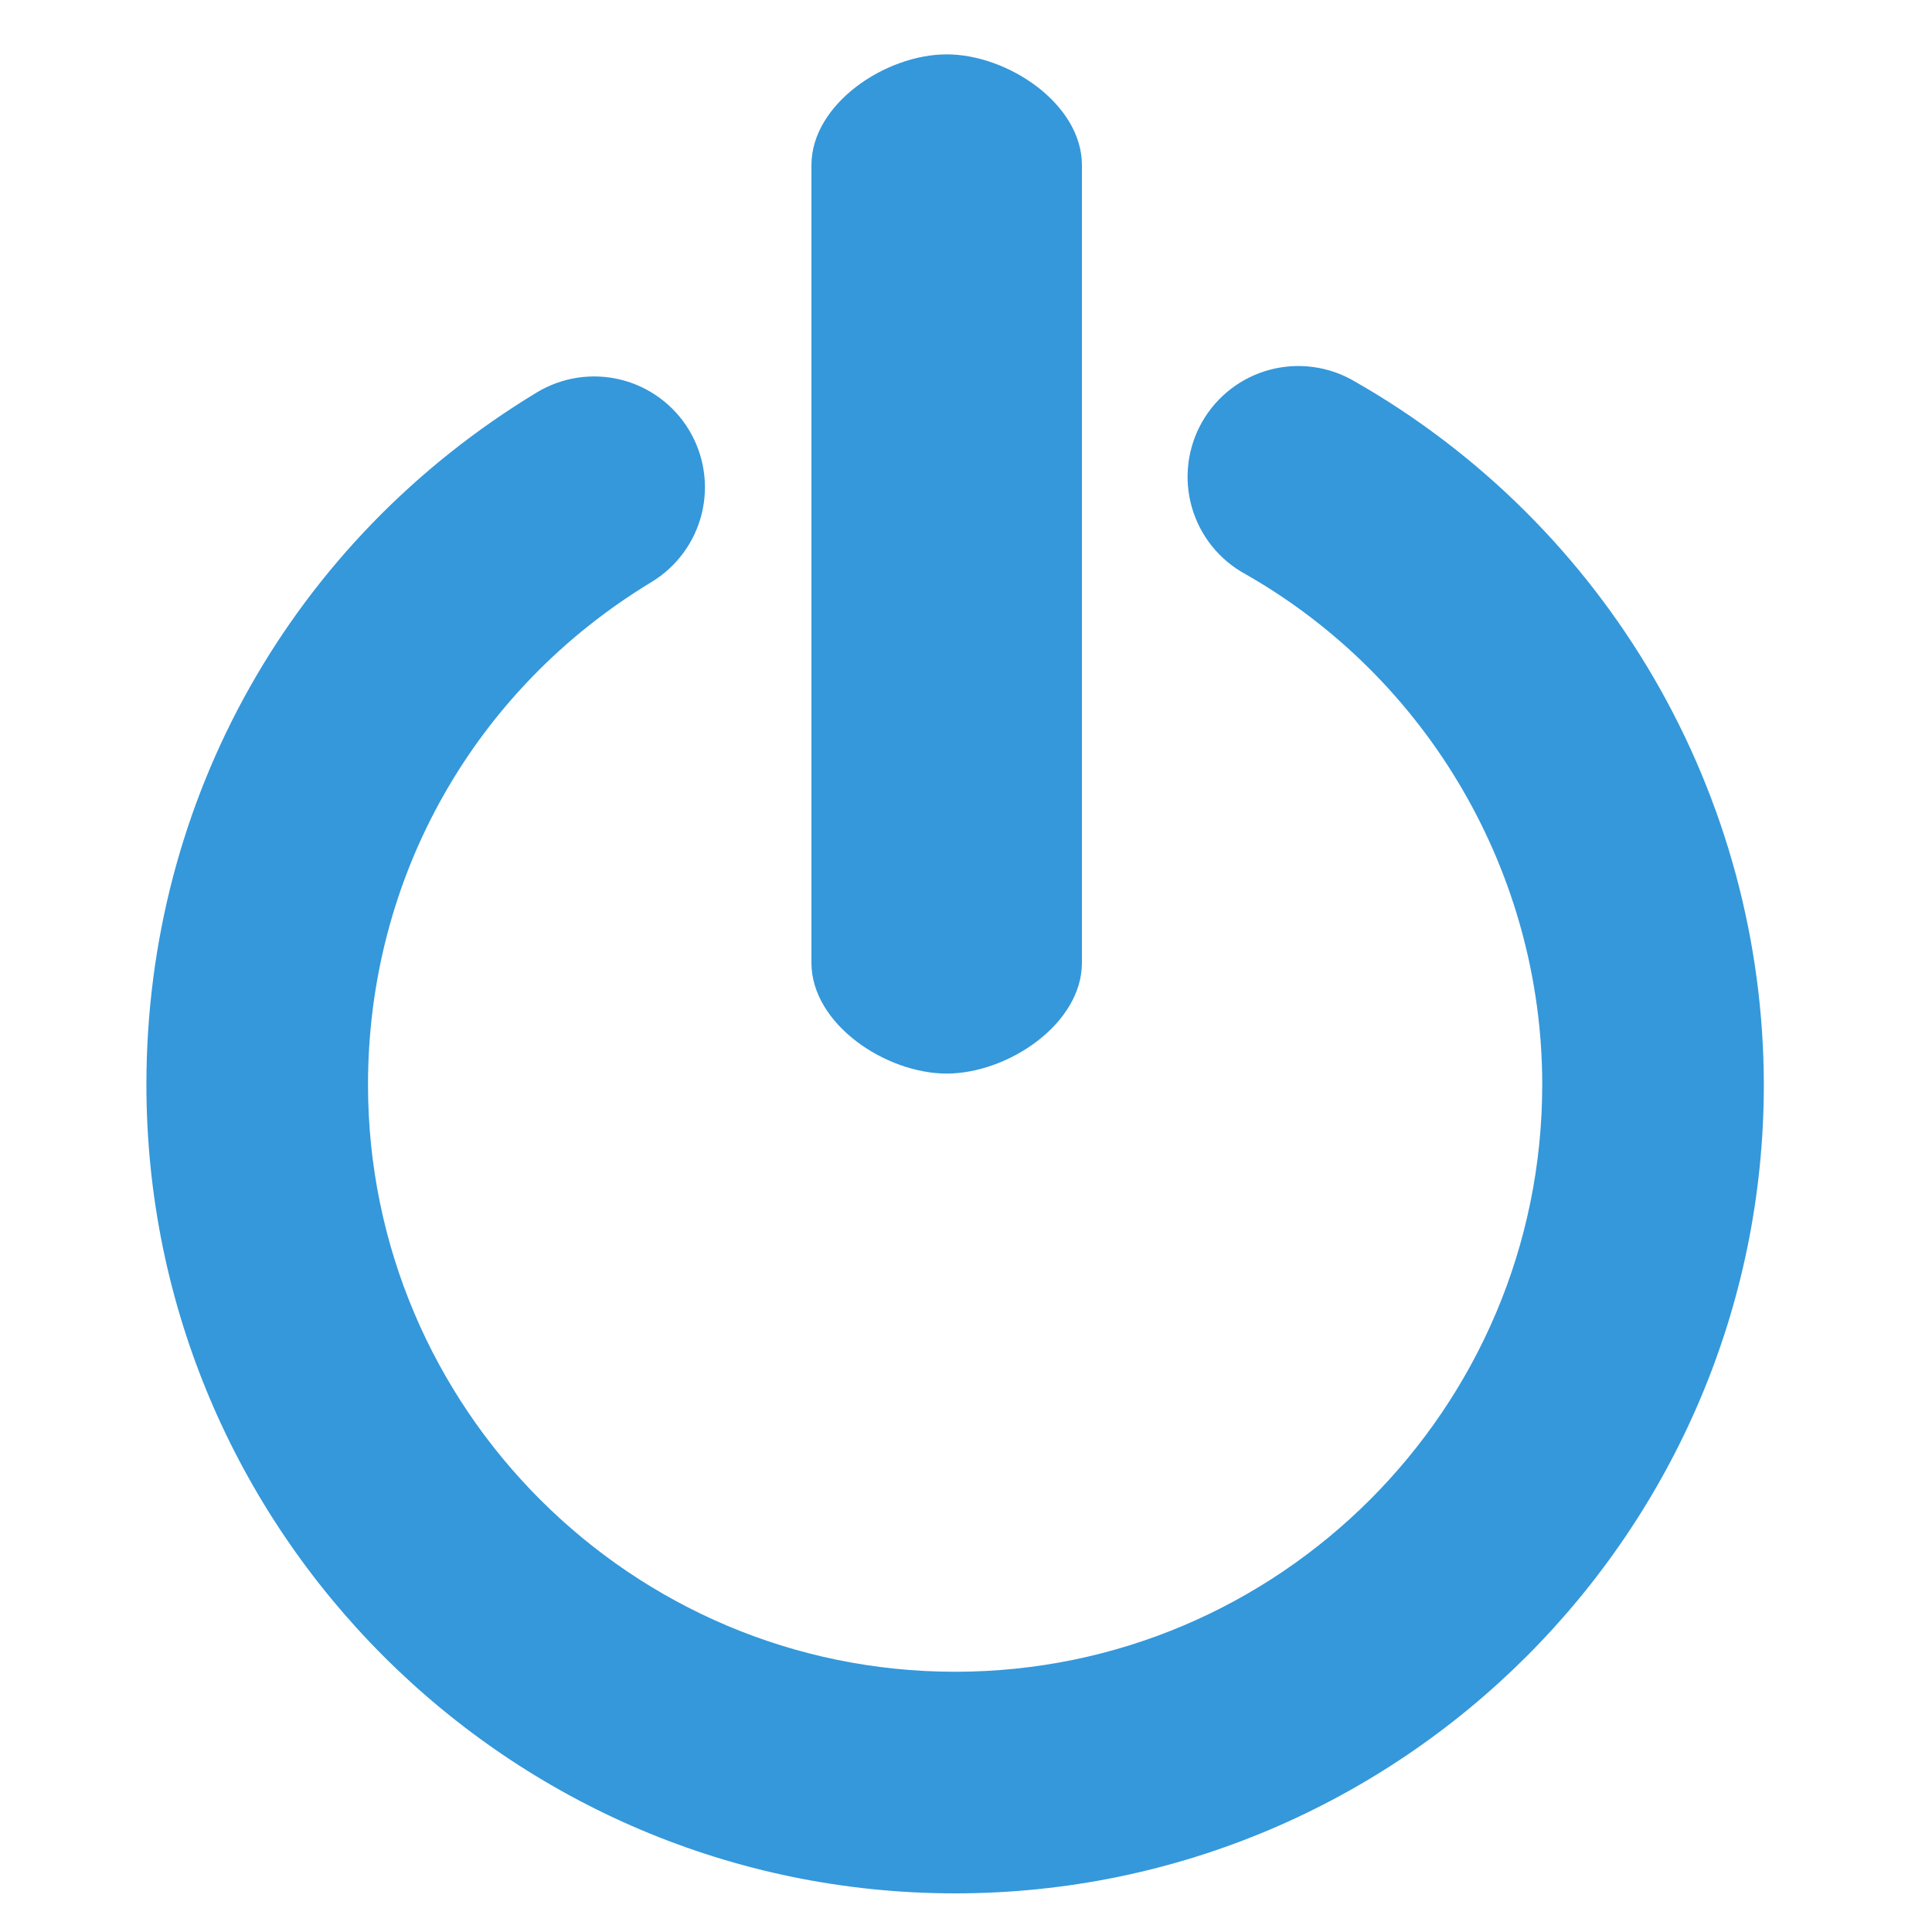 <svg width="150" height="150" viewBox="0 0 150 150" fill="none" xmlns="http://www.w3.org/2000/svg">
<path d="M74.154 147C39.534 147 11.367 118.833 11.367 84.21C11.367 62.052 22.695 41.961 41.673 30.471C42.639 29.886 43.711 29.497 44.828 29.326C45.944 29.155 47.084 29.205 48.181 29.475C49.278 29.744 50.311 30.227 51.221 30.896C52.132 31.564 52.902 32.406 53.487 33.372C54.072 34.338 54.461 35.41 54.632 36.527C54.803 37.643 54.753 38.783 54.483 39.88C54.214 40.977 53.731 42.01 53.062 42.92C52.394 43.831 51.552 44.601 50.586 45.186C36.801 53.532 28.572 68.124 28.572 84.21C28.572 109.347 49.02 129.795 74.157 129.795C99.294 129.795 119.739 109.347 119.739 84.21C119.739 67.86 110.907 52.665 96.678 44.565C95.676 44.017 94.793 43.275 94.081 42.383C93.368 41.49 92.841 40.464 92.529 39.365C92.218 38.267 92.128 37.117 92.266 35.983C92.403 34.849 92.765 33.755 93.33 32.762C93.895 31.77 94.652 30.9 95.557 30.203C96.462 29.506 97.496 28.997 98.6 28.704C99.704 28.412 100.856 28.342 101.987 28.499C103.118 28.656 104.206 29.037 105.189 29.619C114.822 35.115 122.832 43.059 128.408 52.646C133.984 62.233 136.929 73.122 136.944 84.213C136.941 118.833 108.78 147 74.154 147ZM73.5 83.352C68.751 83.352 63 79.5 63 74.751V12.822C63 8.073 68.751 4.221 73.5 4.221C78.249 4.221 84 8.073 84 12.822V74.751C84 79.5 78.249 83.352 73.5 83.352Z" fill="#3498DB"/>
</svg>
